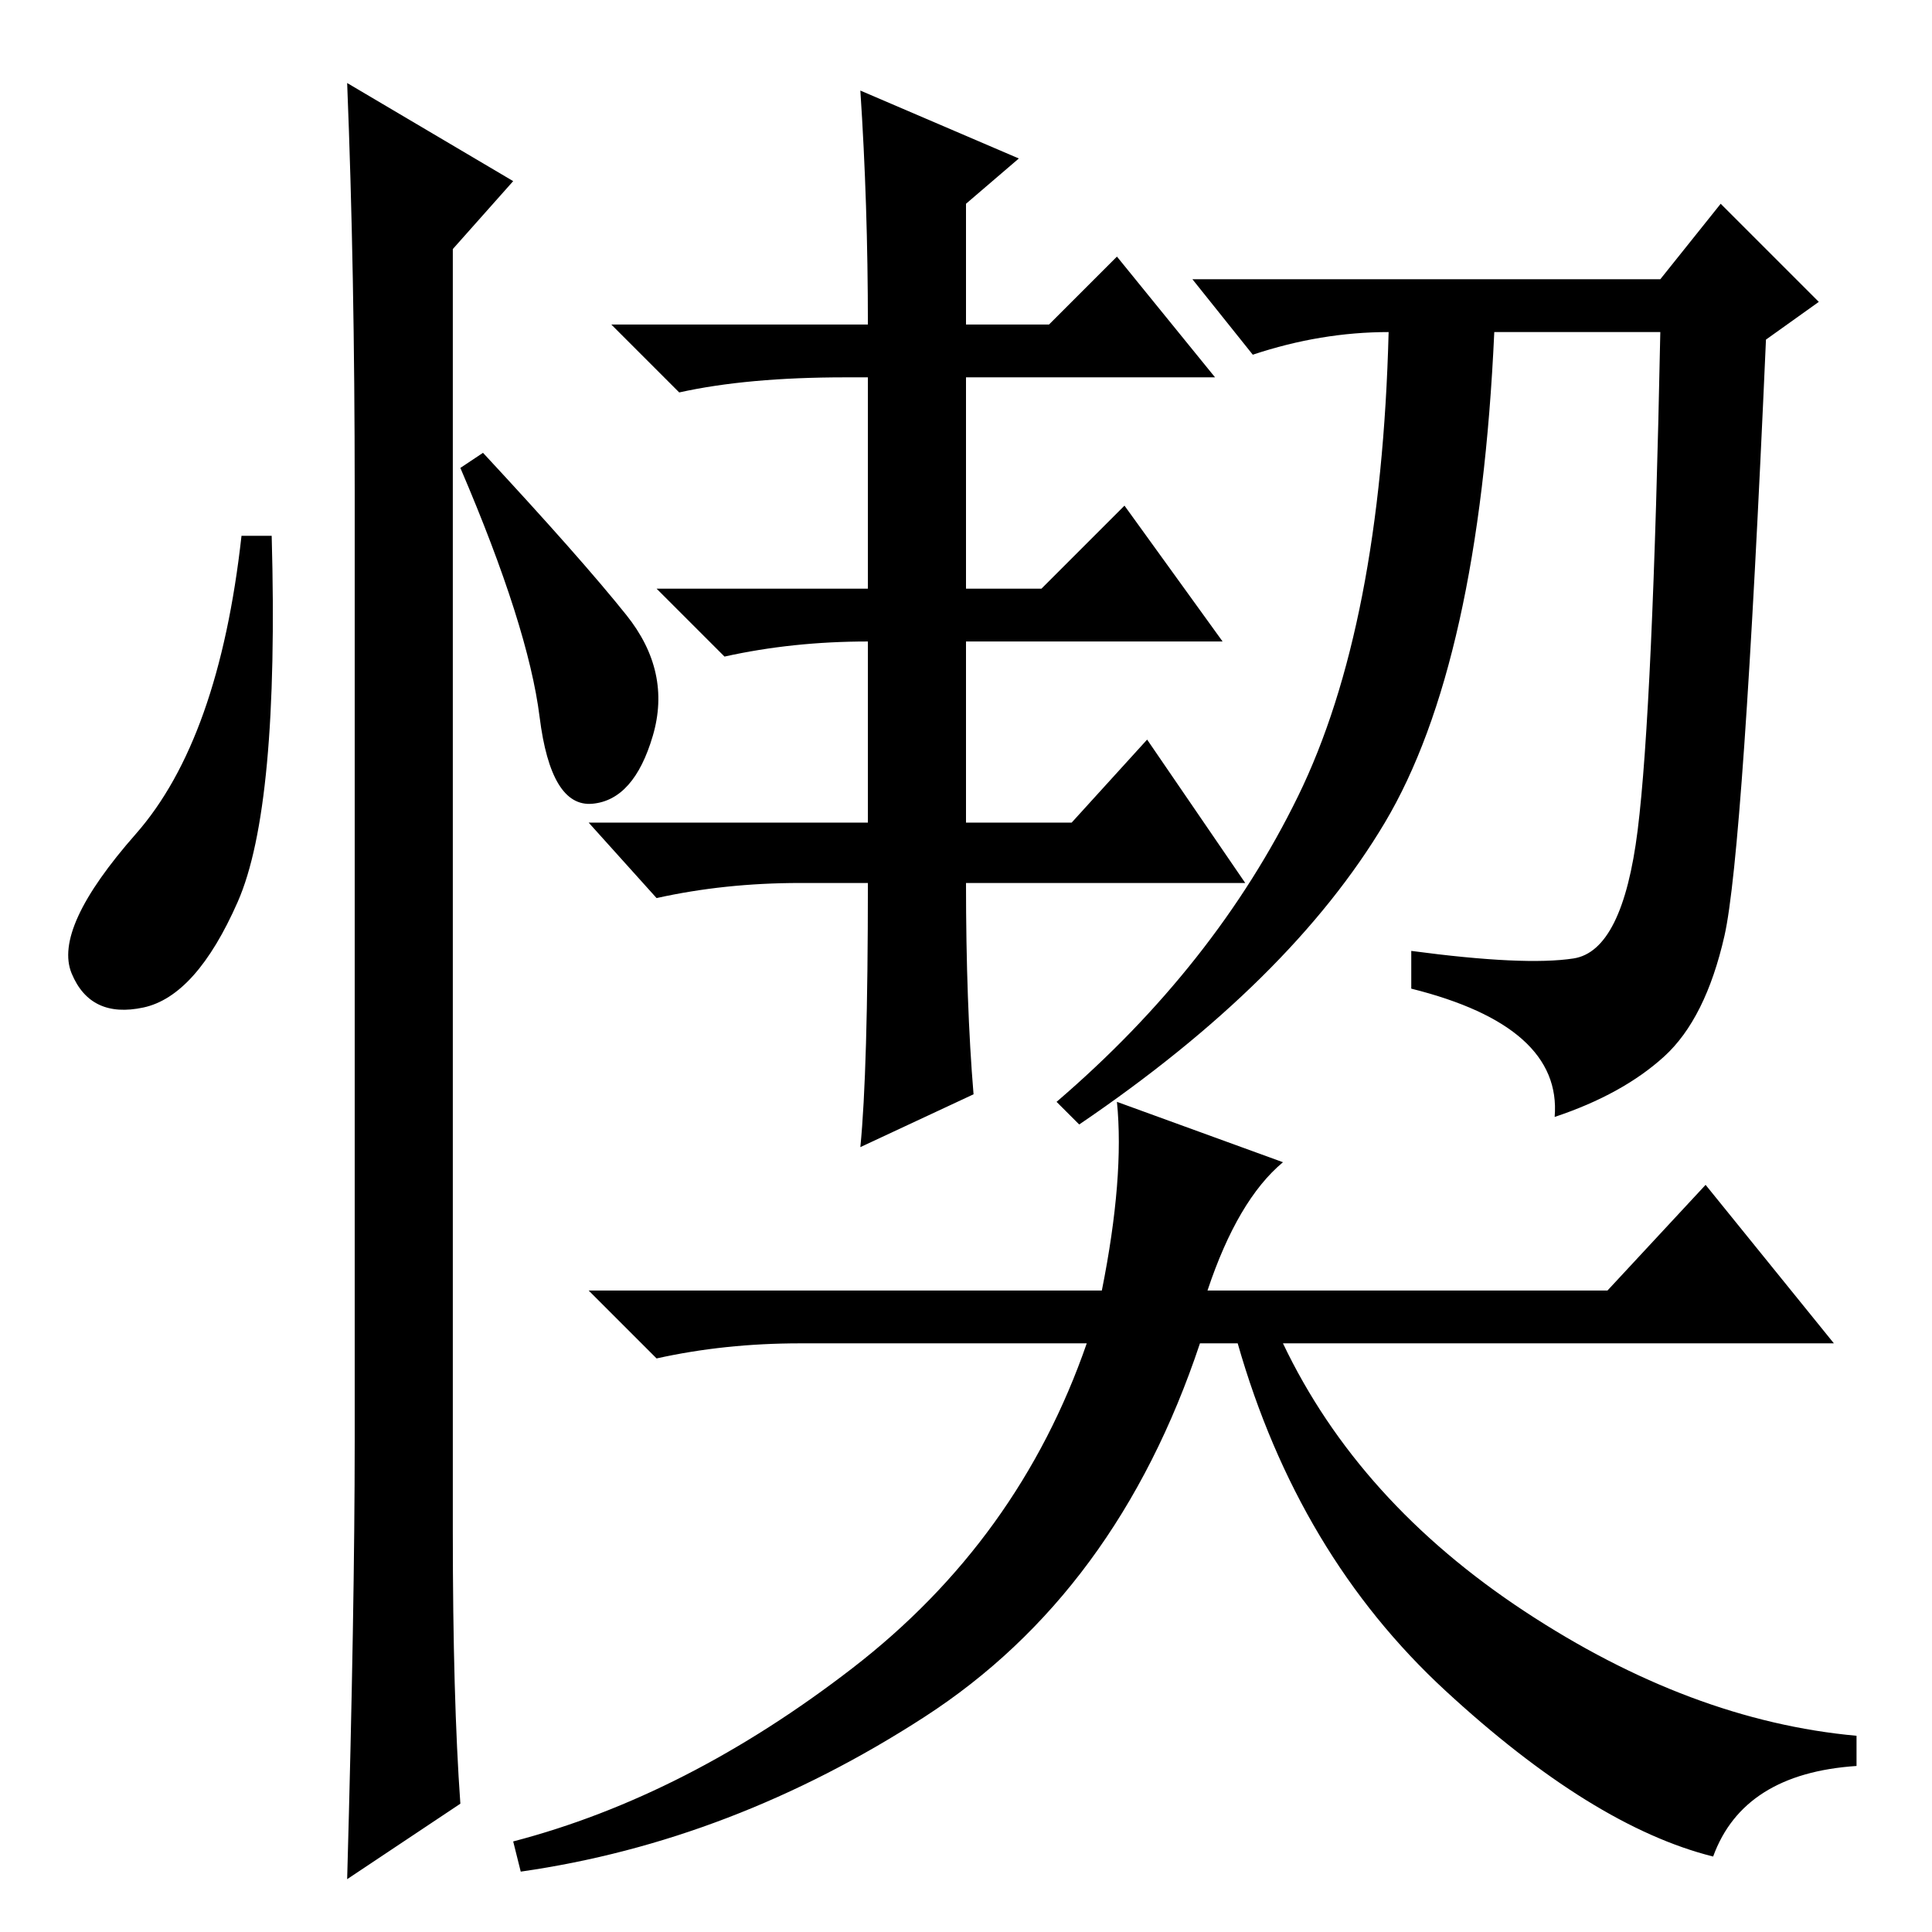 <?xml version="1.0" standalone="no"?>
<!DOCTYPE svg PUBLIC "-//W3C//DTD SVG 1.1//EN" "http://www.w3.org/Graphics/SVG/1.1/DTD/svg11.dtd" >
<svg xmlns="http://www.w3.org/2000/svg" xmlns:xlink="http://www.w3.org/1999/xlink" version="1.1" viewBox="0 -36 256 256">
  <g transform="matrix(1 0 0 -1 0 220)">
   <path fill="currentColor"
d="M129 111l-15 -7q1 10 1 35h-9q-10 0 -19 -2l-9 10h37v24q-10 0 -19 -2l-9 9h28v28h-3q-13 0 -22 -2l-9 9h34q0 16 -1 31l21 -9l-7 -6v-16h11l9 9l13 -16h-33v-28h10l11 11l13 -18h-34v-24h14l10 11l13 -19h-37q0 -16 1 -28zM208.5 129q6.5 1 8.5 17t3 66h-22
q-2 -44 -14.5 -65t-40.5 -40l-3 3q21 18 32 40.5t12 61.5q-9 0 -18 -3l-8 10h62l8 10l13 -13l-7 -5q-3 -68 -5.5 -79t-8 -16t-14.5 -8q1 12 -19 17v5q15 -2 21.5 -1zM148 110l22 -8q-6 -5 -10 -17h53l13 14l17 -21h-73q10 -21 32 -35.5t44 -16.5v-4q-15 -1 -19 -12
q-16 4 -35.5 22t-27.5 46h-5q-11 -33 -36.5 -49.5t-53.5 -20.5l-1 4q23 6 45 23t31 43h-38q-10 0 -19 -2l-9 9h68q3 15 2 25zM31.5 136.5q-5.5 -12.5 -12.5 -14t-9.5 4.5t8.5 18.5t14 39.5h4q1 -36 -4.5 -48.5zM46 245l22 -13l-8 -9v-170q0 -22 1 -36l-15 -10q1 36 1 58v126
q0 29 -1 54zM83 174.5q6 -7.5 3.5 -16t-8 -9t-7 11.5t-10.5 33l3 2q13 -14 19 -21.5z" />
  </g>

</svg>
